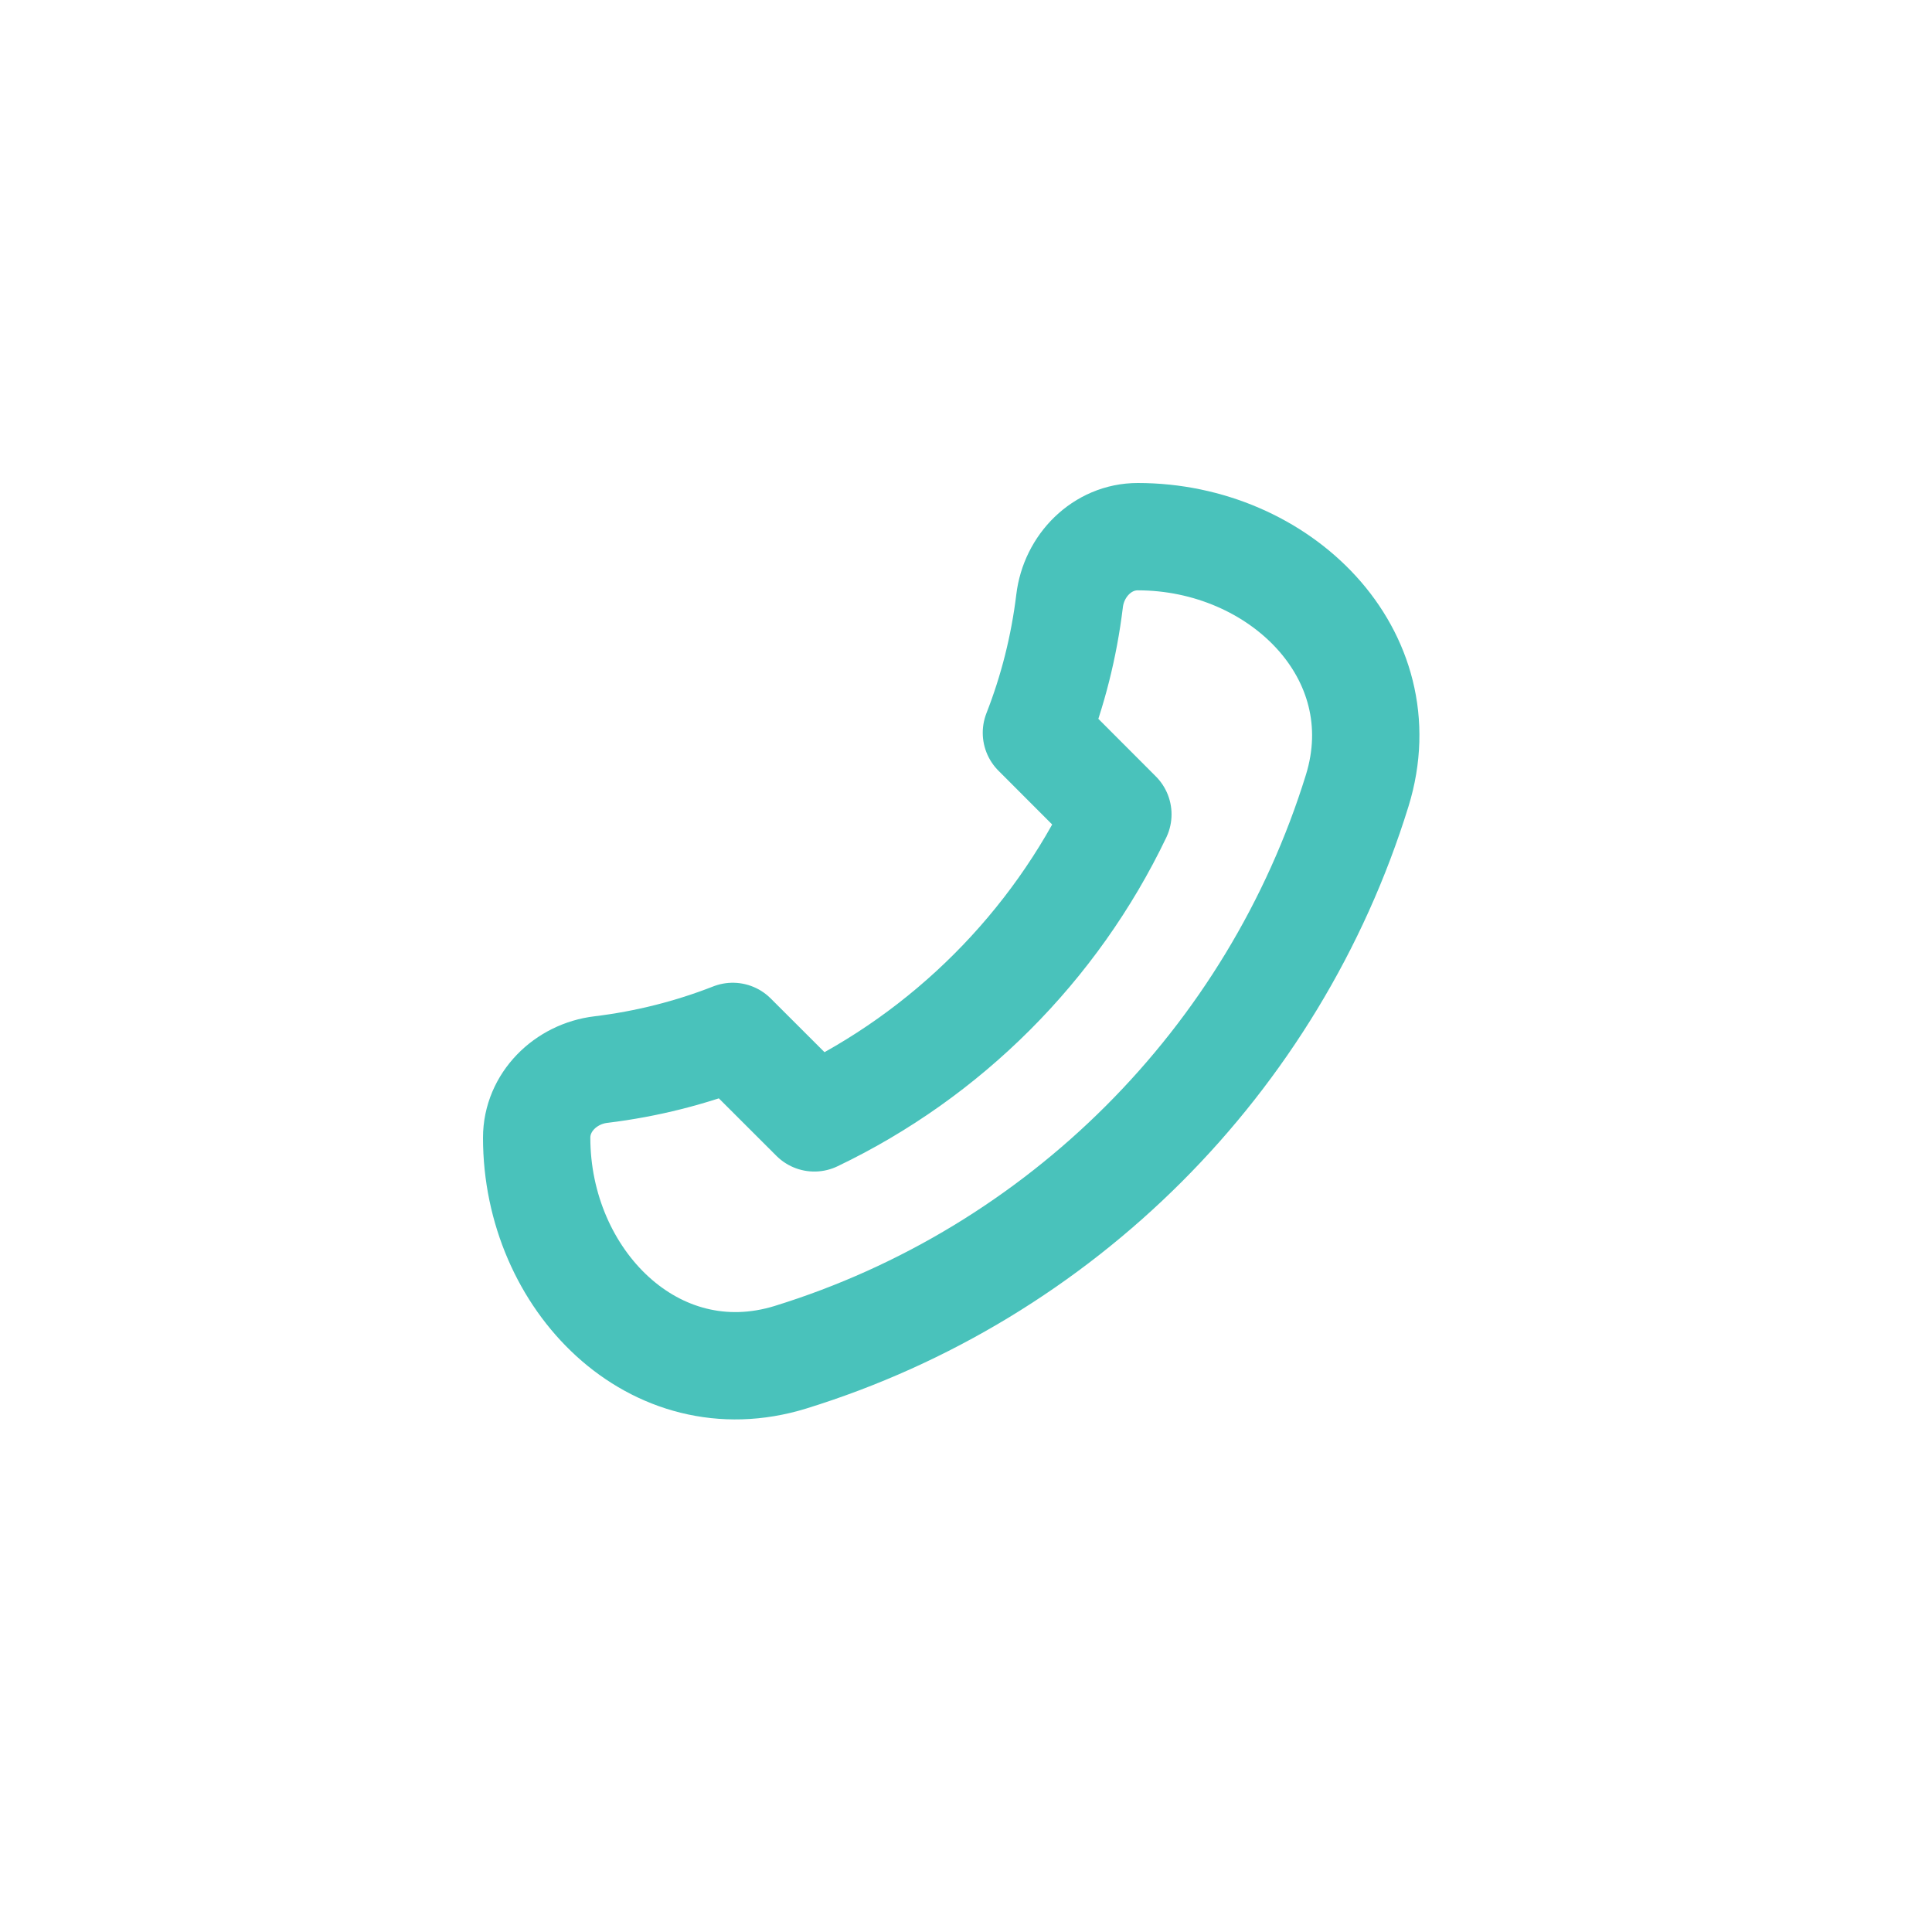 <svg width="18" height="18" viewBox="0 0 18 18" fill="none" xmlns="http://www.w3.org/2000/svg">
<path d="M12.645 7.365C11.867 9.881 9.881 11.867 7.365 12.645C6.098 13.036 5 11.925 5 10.6C5 10.269 5.27 10.004 5.599 9.965C6.027 9.913 6.439 9.808 6.827 9.656L7.587 10.415C8.822 9.824 9.824 8.822 10.415 7.587L9.656 6.827C9.808 6.439 9.913 6.027 9.965 5.599C10.004 5.27 10.269 5 10.6 5C11.925 5 13.036 6.098 12.645 7.365Z" stroke="#49C2BB" stroke-linecap="round" stroke-linejoin="round"/>
</svg>

